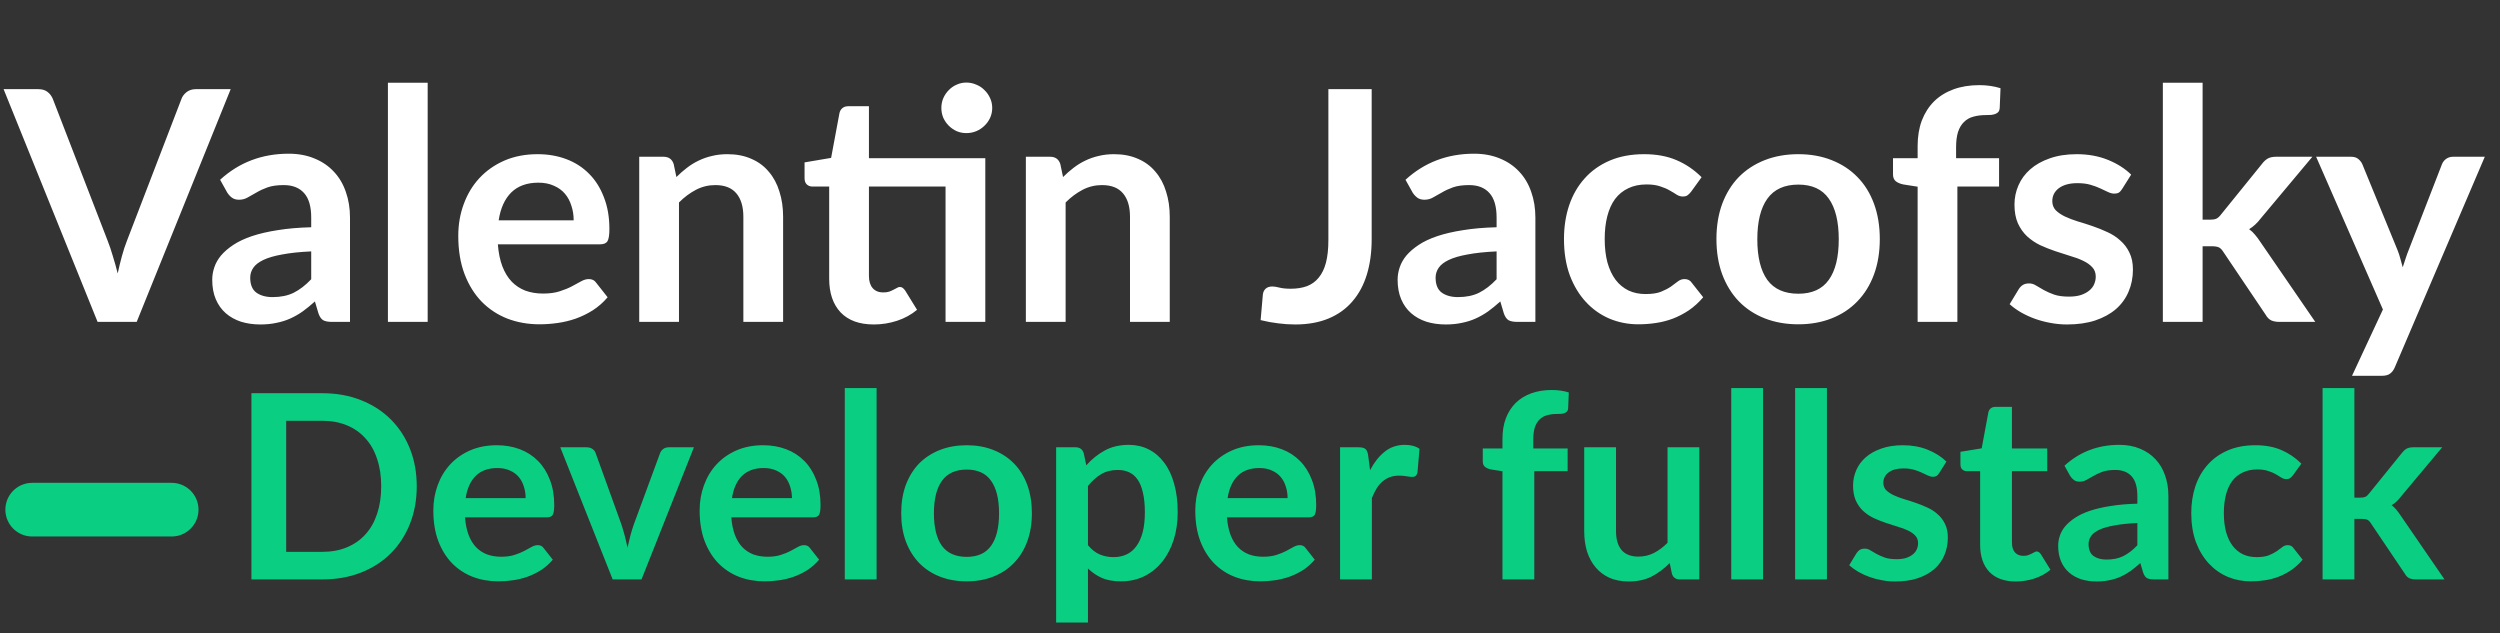 <svg width="233" height="59" viewBox="0 0 233 59" fill="none" xmlns="http://www.w3.org/2000/svg">
<rect x="0" y="0" width="233" height="59" fill="#333333" stroke="none"/>
<path d="M38.84 45.324C38.84 46.596 38.628 47.764 38.204 48.828C37.78 49.892 37.184 50.808 36.416 51.576C35.648 52.344 34.724 52.94 33.644 53.364C32.564 53.788 31.364 54 30.044 54H23.432V36.648H30.044C31.364 36.648 32.564 36.864 33.644 37.296C34.724 37.72 35.648 38.316 36.416 39.084C37.184 39.844 37.78 40.756 38.204 41.82C38.628 42.884 38.84 44.052 38.84 45.324ZM35.528 45.324C35.528 44.372 35.4 43.52 35.144 42.768C34.896 42.008 34.532 41.368 34.052 40.848C33.58 40.32 33.004 39.916 32.324 39.636C31.652 39.356 30.892 39.216 30.044 39.216H26.672V51.432H30.044C30.892 51.432 31.652 51.292 32.324 51.012C33.004 50.732 33.58 50.332 34.052 49.812C34.532 49.284 34.896 48.644 35.144 47.892C35.4 47.132 35.528 46.276 35.528 45.324ZM48.99 46.428C48.99 46.044 48.934 45.684 48.822 45.348C48.718 45.004 48.558 44.704 48.342 44.448C48.126 44.192 47.85 43.992 47.514 43.848C47.186 43.696 46.802 43.62 46.362 43.62C45.506 43.62 44.83 43.864 44.334 44.352C43.846 44.84 43.534 45.532 43.398 46.428H48.99ZM43.338 48.216C43.386 48.848 43.498 49.396 43.674 49.86C43.85 50.316 44.082 50.696 44.37 51C44.658 51.296 44.998 51.52 45.39 51.672C45.79 51.816 46.23 51.888 46.71 51.888C47.19 51.888 47.602 51.832 47.946 51.72C48.298 51.608 48.602 51.484 48.858 51.348C49.122 51.212 49.35 51.088 49.542 50.976C49.742 50.864 49.934 50.808 50.118 50.808C50.366 50.808 50.55 50.9 50.67 51.084L51.522 52.164C51.194 52.548 50.826 52.872 50.418 53.136C50.01 53.392 49.582 53.6 49.134 53.76C48.694 53.912 48.242 54.02 47.778 54.084C47.322 54.148 46.878 54.18 46.446 54.18C45.59 54.18 44.794 54.04 44.058 53.76C43.322 53.472 42.682 53.052 42.138 52.5C41.594 51.94 41.166 51.252 40.854 50.436C40.542 49.612 40.386 48.66 40.386 47.58C40.386 46.74 40.522 45.952 40.794 45.216C41.066 44.472 41.454 43.828 41.958 43.284C42.47 42.732 43.09 42.296 43.818 41.976C44.554 41.656 45.382 41.496 46.302 41.496C47.078 41.496 47.794 41.62 48.45 41.868C49.106 42.116 49.67 42.48 50.142 42.96C50.614 43.432 50.982 44.016 51.246 44.712C51.518 45.4 51.654 46.188 51.654 47.076C51.654 47.524 51.606 47.828 51.51 47.988C51.414 48.14 51.23 48.216 50.958 48.216H43.338ZM64.673 41.688L59.789 54H57.101L52.217 41.688H54.665C54.889 41.688 55.073 41.74 55.217 41.844C55.369 41.948 55.469 42.08 55.517 42.24L57.893 48.816C58.021 49.2 58.133 49.576 58.229 49.944C58.325 50.312 58.409 50.68 58.481 51.048C58.561 50.68 58.649 50.312 58.745 49.944C58.841 49.576 58.957 49.2 59.093 48.816L61.517 42.24C61.573 42.08 61.673 41.948 61.817 41.844C61.961 41.74 62.133 41.688 62.333 41.688H64.673ZM73.81 46.428C73.81 46.044 73.754 45.684 73.642 45.348C73.538 45.004 73.378 44.704 73.162 44.448C72.946 44.192 72.67 43.992 72.334 43.848C72.006 43.696 71.622 43.62 71.182 43.62C70.326 43.62 69.65 43.864 69.154 44.352C68.666 44.84 68.354 45.532 68.218 46.428H73.81ZM68.158 48.216C68.206 48.848 68.318 49.396 68.494 49.86C68.67 50.316 68.902 50.696 69.19 51C69.478 51.296 69.818 51.52 70.21 51.672C70.61 51.816 71.05 51.888 71.53 51.888C72.01 51.888 72.422 51.832 72.766 51.72C73.118 51.608 73.422 51.484 73.678 51.348C73.942 51.212 74.17 51.088 74.362 50.976C74.562 50.864 74.754 50.808 74.938 50.808C75.186 50.808 75.37 50.9 75.49 51.084L76.342 52.164C76.014 52.548 75.646 52.872 75.238 53.136C74.83 53.392 74.402 53.6 73.954 53.76C73.514 53.912 73.062 54.02 72.598 54.084C72.142 54.148 71.698 54.18 71.266 54.18C70.41 54.18 69.614 54.04 68.878 53.76C68.142 53.472 67.502 53.052 66.958 52.5C66.414 51.94 65.986 51.252 65.674 50.436C65.362 49.612 65.206 48.66 65.206 47.58C65.206 46.74 65.342 45.952 65.614 45.216C65.886 44.472 66.274 43.828 66.778 43.284C67.29 42.732 67.91 42.296 68.638 41.976C69.374 41.656 70.202 41.496 71.122 41.496C71.898 41.496 72.614 41.62 73.27 41.868C73.926 42.116 74.49 42.48 74.962 42.96C75.434 43.432 75.802 44.016 76.066 44.712C76.338 45.4 76.474 46.188 76.474 47.076C76.474 47.524 76.426 47.828 76.33 47.988C76.234 48.14 76.05 48.216 75.778 48.216H68.158ZM81.698 36.168V54H78.734V36.168H81.698ZM90.1 41.496C91.011 41.496 91.84 41.644 92.584 41.94C93.335 42.236 93.975 42.656 94.504 43.2C95.04 43.744 95.451 44.408 95.74 45.192C96.028 45.976 96.171 46.852 96.171 47.82C96.171 48.796 96.028 49.676 95.74 50.46C95.451 51.244 95.04 51.912 94.504 52.464C93.975 53.016 93.335 53.44 92.584 53.736C91.84 54.032 91.011 54.18 90.1 54.18C89.18 54.18 88.344 54.032 87.591 53.736C86.84 53.44 86.195 53.016 85.659 52.464C85.132 51.912 84.719 51.244 84.424 50.46C84.135 49.676 83.992 48.796 83.992 47.82C83.992 46.852 84.135 45.976 84.424 45.192C84.719 44.408 85.132 43.744 85.659 43.2C86.195 42.656 86.84 42.236 87.591 41.94C88.344 41.644 89.18 41.496 90.1 41.496ZM90.1 51.9C91.124 51.9 91.879 51.556 92.368 50.868C92.864 50.18 93.112 49.172 93.112 47.844C93.112 46.516 92.864 45.504 92.368 44.808C91.879 44.112 91.124 43.764 90.1 43.764C89.059 43.764 88.287 44.116 87.784 44.82C87.287 45.516 87.04 46.524 87.04 47.844C87.04 49.164 87.287 50.172 87.784 50.868C88.287 51.556 89.059 51.9 90.1 51.9ZM101.397 50.808C101.733 51.216 102.097 51.504 102.489 51.672C102.889 51.84 103.321 51.924 103.785 51.924C104.233 51.924 104.637 51.84 104.997 51.672C105.357 51.504 105.661 51.248 105.909 50.904C106.165 50.56 106.361 50.128 106.497 49.608C106.633 49.08 106.701 48.46 106.701 47.748C106.701 47.028 106.641 46.42 106.521 45.924C106.409 45.42 106.245 45.012 106.029 44.7C105.813 44.388 105.549 44.16 105.237 44.016C104.933 43.872 104.585 43.8 104.193 43.8C103.577 43.8 103.053 43.932 102.621 44.196C102.189 44.452 101.781 44.816 101.397 45.288V50.808ZM101.241 43.368C101.745 42.8 102.317 42.34 102.957 41.988C103.597 41.636 104.349 41.46 105.213 41.46C105.885 41.46 106.497 41.6 107.049 41.88C107.609 42.16 108.089 42.568 108.489 43.104C108.897 43.632 109.209 44.288 109.425 45.072C109.649 45.848 109.761 46.74 109.761 47.748C109.761 48.668 109.637 49.52 109.389 50.304C109.141 51.088 108.785 51.768 108.321 52.344C107.865 52.92 107.309 53.372 106.653 53.7C106.005 54.02 105.277 54.18 104.469 54.18C103.781 54.18 103.193 54.076 102.705 53.868C102.217 53.652 101.781 53.356 101.397 52.98V58.02H98.433V41.688H100.245C100.629 41.688 100.881 41.868 101.001 42.228L101.241 43.368ZM120.005 46.428C120.005 46.044 119.949 45.684 119.837 45.348C119.733 45.004 119.573 44.704 119.357 44.448C119.141 44.192 118.865 43.992 118.529 43.848C118.201 43.696 117.817 43.62 117.377 43.62C116.521 43.62 115.845 43.864 115.349 44.352C114.861 44.84 114.549 45.532 114.413 46.428H120.005ZM114.353 48.216C114.401 48.848 114.513 49.396 114.689 49.86C114.865 50.316 115.097 50.696 115.385 51C115.673 51.296 116.013 51.52 116.405 51.672C116.805 51.816 117.245 51.888 117.725 51.888C118.205 51.888 118.617 51.832 118.961 51.72C119.313 51.608 119.617 51.484 119.873 51.348C120.137 51.212 120.365 51.088 120.557 50.976C120.757 50.864 120.949 50.808 121.133 50.808C121.381 50.808 121.565 50.9 121.685 51.084L122.537 52.164C122.209 52.548 121.841 52.872 121.433 53.136C121.025 53.392 120.597 53.6 120.149 53.76C119.709 53.912 119.257 54.02 118.793 54.084C118.337 54.148 117.893 54.18 117.461 54.18C116.605 54.18 115.809 54.04 115.073 53.76C114.337 53.472 113.697 53.052 113.153 52.5C112.609 51.94 112.181 51.252 111.869 50.436C111.557 49.612 111.401 48.66 111.401 47.58C111.401 46.74 111.537 45.952 111.809 45.216C112.081 44.472 112.469 43.828 112.973 43.284C113.485 42.732 114.105 42.296 114.833 41.976C115.569 41.656 116.397 41.496 117.317 41.496C118.093 41.496 118.809 41.62 119.465 41.868C120.121 42.116 120.685 42.48 121.157 42.96C121.629 43.432 121.997 44.016 122.261 44.712C122.533 45.4 122.669 46.188 122.669 47.076C122.669 47.524 122.621 47.828 122.525 47.988C122.429 48.14 122.245 48.216 121.973 48.216H114.353ZM127.69 43.824C128.074 43.088 128.53 42.512 129.058 42.096C129.586 41.672 130.21 41.46 130.93 41.46C131.498 41.46 131.954 41.584 132.298 41.832L132.106 44.052C132.066 44.196 132.006 44.3 131.926 44.364C131.854 44.42 131.754 44.448 131.626 44.448C131.506 44.448 131.326 44.428 131.086 44.388C130.854 44.348 130.626 44.328 130.402 44.328C130.074 44.328 129.782 44.376 129.526 44.472C129.27 44.568 129.038 44.708 128.83 44.892C128.63 45.068 128.45 45.284 128.29 45.54C128.138 45.796 127.994 46.088 127.858 46.416V54H124.894V41.688H126.634C126.938 41.688 127.15 41.744 127.27 41.856C127.39 41.96 127.47 42.152 127.51 42.432L127.69 43.824ZM140.031 54V43.92L138.963 43.752C138.731 43.704 138.543 43.624 138.399 43.512C138.263 43.392 138.195 43.224 138.195 43.008V41.796H140.031V40.884C140.031 40.18 140.135 39.548 140.343 38.988C140.559 38.428 140.863 37.952 141.255 37.56C141.655 37.168 142.139 36.868 142.707 36.66C143.275 36.452 143.915 36.348 144.627 36.348C145.195 36.348 145.723 36.424 146.211 36.576L146.151 38.064C146.143 38.176 146.111 38.268 146.055 38.34C145.999 38.404 145.923 38.456 145.827 38.496C145.739 38.528 145.635 38.552 145.515 38.568C145.395 38.576 145.267 38.58 145.131 38.58C144.779 38.58 144.463 38.62 144.183 38.7C143.911 38.772 143.679 38.904 143.487 39.096C143.295 39.28 143.147 39.528 143.043 39.84C142.947 40.144 142.899 40.524 142.899 40.98V41.796H146.103V43.908H142.995V54H140.031ZM158.377 41.688V54H156.565C156.173 54 155.925 53.82 155.821 53.46L155.617 52.476C155.113 52.988 154.557 53.404 153.949 53.724C153.341 54.036 152.625 54.192 151.801 54.192C151.129 54.192 150.533 54.08 150.013 53.856C149.501 53.624 149.069 53.3 148.717 52.884C148.365 52.468 148.097 51.976 147.913 51.408C147.737 50.832 147.649 50.2 147.649 49.512V41.688H150.613V49.512C150.613 50.264 150.785 50.848 151.129 51.264C151.481 51.672 152.005 51.876 152.701 51.876C153.213 51.876 153.693 51.764 154.141 51.54C154.589 51.308 155.013 50.992 155.413 50.592V41.688H158.377ZM164.316 36.168V54H161.352V36.168H164.316ZM170.269 36.168V54H167.305V36.168H170.269ZM180.734 44.088C180.654 44.216 180.57 44.308 180.482 44.364C180.394 44.412 180.282 44.436 180.146 44.436C180.002 44.436 179.846 44.396 179.678 44.316C179.518 44.236 179.33 44.148 179.114 44.052C178.898 43.948 178.65 43.856 178.37 43.776C178.098 43.696 177.774 43.656 177.398 43.656C176.814 43.656 176.354 43.78 176.018 44.028C175.69 44.276 175.526 44.6 175.526 45C175.526 45.264 175.61 45.488 175.778 45.672C175.954 45.848 176.182 46.004 176.462 46.14C176.75 46.276 177.074 46.4 177.434 46.512C177.794 46.616 178.158 46.732 178.526 46.86C178.902 46.988 179.27 47.136 179.63 47.304C179.99 47.464 180.31 47.672 180.59 47.928C180.878 48.176 181.106 48.476 181.274 48.828C181.45 49.18 181.538 49.604 181.538 50.1C181.538 50.692 181.43 51.24 181.214 51.744C181.006 52.24 180.694 52.672 180.278 53.04C179.862 53.4 179.346 53.684 178.73 53.892C178.122 54.092 177.418 54.192 176.618 54.192C176.194 54.192 175.778 54.152 175.37 54.072C174.97 54 174.582 53.896 174.206 53.76C173.838 53.624 173.494 53.464 173.174 53.28C172.862 53.096 172.586 52.896 172.346 52.68L173.03 51.552C173.118 51.416 173.222 51.312 173.342 51.24C173.462 51.168 173.614 51.132 173.798 51.132C173.982 51.132 174.154 51.184 174.314 51.288C174.482 51.392 174.674 51.504 174.89 51.624C175.106 51.744 175.358 51.856 175.646 51.96C175.942 52.064 176.314 52.116 176.762 52.116C177.114 52.116 177.414 52.076 177.662 51.996C177.918 51.908 178.126 51.796 178.286 51.66C178.454 51.524 178.574 51.368 178.646 51.192C178.726 51.008 178.766 50.82 178.766 50.628C178.766 50.34 178.678 50.104 178.502 49.92C178.334 49.736 178.106 49.576 177.818 49.44C177.538 49.304 177.214 49.184 176.846 49.08C176.486 48.968 176.114 48.848 175.73 48.72C175.354 48.592 174.982 48.444 174.614 48.276C174.254 48.1 173.93 47.88 173.642 47.616C173.362 47.352 173.134 47.028 172.958 46.644C172.79 46.26 172.706 45.796 172.706 45.252C172.706 44.748 172.806 44.268 173.006 43.812C173.206 43.356 173.498 42.96 173.882 42.624C174.274 42.28 174.758 42.008 175.334 41.808C175.918 41.6 176.59 41.496 177.35 41.496C178.198 41.496 178.97 41.636 179.666 41.916C180.362 42.196 180.942 42.564 181.406 43.02L180.734 44.088ZM187.873 54.192C186.801 54.192 185.977 53.892 185.401 53.292C184.833 52.684 184.549 51.848 184.549 50.784V43.908H183.289C183.129 43.908 182.993 43.856 182.881 43.752C182.769 43.648 182.713 43.492 182.713 43.284V42.108L184.693 41.784L185.317 38.424C185.357 38.264 185.433 38.14 185.545 38.052C185.657 37.964 185.801 37.92 185.977 37.92H187.513V41.796H190.801V43.908H187.513V50.58C187.513 50.964 187.605 51.264 187.789 51.48C187.981 51.696 188.241 51.804 188.569 51.804C188.753 51.804 188.905 51.784 189.025 51.744C189.153 51.696 189.261 51.648 189.349 51.6C189.445 51.552 189.529 51.508 189.601 51.468C189.673 51.42 189.745 51.396 189.817 51.396C189.905 51.396 189.977 51.42 190.033 51.468C190.089 51.508 190.149 51.572 190.213 51.66L191.101 53.1C190.669 53.46 190.173 53.732 189.613 53.916C189.053 54.1 188.473 54.192 187.873 54.192ZM199.202 48.744C198.346 48.784 197.626 48.86 197.042 48.972C196.458 49.076 195.99 49.212 195.638 49.38C195.286 49.548 195.034 49.744 194.882 49.968C194.73 50.192 194.654 50.436 194.654 50.7C194.654 51.22 194.806 51.592 195.11 51.816C195.422 52.04 195.826 52.152 196.322 52.152C196.93 52.152 197.454 52.044 197.894 51.828C198.342 51.604 198.778 51.268 199.202 50.82V48.744ZM192.41 43.404C193.826 42.108 195.53 41.46 197.522 41.46C198.242 41.46 198.886 41.58 199.454 41.82C200.022 42.052 200.502 42.38 200.894 42.804C201.286 43.22 201.582 43.72 201.782 44.304C201.99 44.888 202.094 45.528 202.094 46.224V54H200.75C200.47 54 200.254 53.96 200.102 53.88C199.95 53.792 199.83 53.62 199.742 53.364L199.478 52.476C199.166 52.756 198.862 53.004 198.566 53.22C198.27 53.428 197.962 53.604 197.642 53.748C197.322 53.892 196.978 54 196.61 54.072C196.25 54.152 195.85 54.192 195.41 54.192C194.89 54.192 194.41 54.124 193.97 53.988C193.53 53.844 193.15 53.632 192.83 53.352C192.51 53.072 192.262 52.724 192.086 52.308C191.91 51.892 191.822 51.408 191.822 50.856C191.822 50.544 191.874 50.236 191.978 49.932C192.082 49.62 192.25 49.324 192.482 49.044C192.722 48.764 193.03 48.5 193.406 48.252C193.782 48.004 194.242 47.788 194.786 47.604C195.338 47.42 195.978 47.272 196.706 47.16C197.434 47.04 198.266 46.968 199.202 46.944V46.224C199.202 45.4 199.026 44.792 198.674 44.4C198.322 44 197.814 43.8 197.15 43.8C196.67 43.8 196.27 43.856 195.95 43.968C195.638 44.08 195.362 44.208 195.122 44.352C194.882 44.488 194.662 44.612 194.462 44.724C194.27 44.836 194.054 44.892 193.814 44.892C193.606 44.892 193.43 44.84 193.286 44.736C193.142 44.624 193.026 44.496 192.938 44.352L192.41 43.404ZM213.706 44.292C213.618 44.404 213.53 44.492 213.442 44.556C213.362 44.62 213.242 44.652 213.082 44.652C212.93 44.652 212.782 44.608 212.638 44.52C212.494 44.424 212.322 44.32 212.122 44.208C211.922 44.088 211.682 43.984 211.402 43.896C211.13 43.8 210.79 43.752 210.382 43.752C209.862 43.752 209.406 43.848 209.014 44.04C208.622 44.224 208.294 44.492 208.03 44.844C207.774 45.196 207.582 45.624 207.454 46.128C207.326 46.624 207.262 47.188 207.262 47.82C207.262 48.476 207.33 49.06 207.466 49.572C207.61 50.084 207.814 50.516 208.078 50.868C208.342 51.212 208.662 51.476 209.038 51.66C209.414 51.836 209.838 51.924 210.31 51.924C210.782 51.924 211.162 51.868 211.45 51.756C211.746 51.636 211.994 51.508 212.194 51.372C212.394 51.228 212.566 51.1 212.71 50.988C212.862 50.868 213.03 50.808 213.214 50.808C213.454 50.808 213.634 50.9 213.754 51.084L214.606 52.164C214.278 52.548 213.922 52.872 213.538 53.136C213.154 53.392 212.754 53.6 212.338 53.76C211.93 53.912 211.506 54.02 211.066 54.084C210.634 54.148 210.202 54.18 209.77 54.18C209.01 54.18 208.294 54.04 207.622 53.76C206.95 53.472 206.362 53.056 205.858 52.512C205.354 51.968 204.954 51.304 204.658 50.52C204.37 49.728 204.226 48.828 204.226 47.82C204.226 46.916 204.354 46.08 204.61 45.312C204.874 44.536 205.258 43.868 205.762 43.308C206.266 42.74 206.89 42.296 207.634 41.976C208.378 41.656 209.234 41.496 210.202 41.496C211.122 41.496 211.926 41.644 212.614 41.94C213.31 42.236 213.934 42.66 214.486 43.212L213.706 44.292ZM219.428 36.168V46.38H219.98C220.18 46.38 220.336 46.356 220.448 46.308C220.568 46.252 220.688 46.144 220.808 45.984L223.868 42.204C223.996 42.036 224.136 41.908 224.288 41.82C224.448 41.732 224.652 41.688 224.9 41.688H227.612L223.784 46.26C223.512 46.62 223.216 46.896 222.896 47.088C223.064 47.208 223.212 47.348 223.34 47.508C223.476 47.668 223.604 47.84 223.724 48.024L227.828 54H225.152C224.92 54 224.72 53.964 224.552 53.892C224.384 53.812 224.244 53.672 224.132 53.472L220.988 48.804C220.876 48.62 220.76 48.5 220.64 48.444C220.52 48.388 220.34 48.36 220.1 48.36H219.428V54H216.464V36.168H219.428Z" fill="#0ACF83"/>
<path d="M21.5 8.31L12.74 30H9.095L0.335 8.31H3.575C3.925 8.31 4.21 8.395 4.43 8.565C4.65 8.735 4.815 8.955 4.925 9.225L10.04 22.455C10.21 22.885 10.37 23.36 10.52 23.88C10.68 24.39 10.83 24.925 10.97 25.485C11.09 24.925 11.22 24.39 11.36 23.88C11.5 23.36 11.655 22.885 11.825 22.455L16.91 9.225C16.99 8.995 17.145 8.785 17.375 8.595C17.615 8.405 17.905 8.31 18.245 8.31H21.5ZM29.005 23.43C27.935 23.48 27.035 23.575 26.305 23.715C25.575 23.845 24.99 24.015 24.55 24.225C24.11 24.435 23.795 24.68 23.605 24.96C23.415 25.24 23.32 25.545 23.32 25.875C23.32 26.525 23.51 26.99 23.89 27.27C24.28 27.55 24.785 27.69 25.405 27.69C26.165 27.69 26.82 27.555 27.37 27.285C27.93 27.005 28.475 26.585 29.005 26.025V23.43ZM20.515 16.755C22.285 15.135 24.415 14.325 26.905 14.325C27.805 14.325 28.61 14.475 29.32 14.775C30.03 15.065 30.63 15.475 31.12 16.005C31.61 16.525 31.98 17.15 32.23 17.88C32.49 18.61 32.62 19.41 32.62 20.28V30H30.94C30.59 30 30.32 29.95 30.13 29.85C29.94 29.74 29.79 29.525 29.68 29.205L29.35 28.095C28.96 28.445 28.58 28.755 28.21 29.025C27.84 29.285 27.455 29.505 27.055 29.685C26.655 29.865 26.225 30 25.765 30.09C25.315 30.19 24.815 30.24 24.265 30.24C23.615 30.24 23.015 30.155 22.465 29.985C21.915 29.805 21.44 29.54 21.04 29.19C20.64 28.84 20.33 28.405 20.11 27.885C19.89 27.365 19.78 26.76 19.78 26.07C19.78 25.68 19.845 25.295 19.975 24.915C20.105 24.525 20.315 24.155 20.605 23.805C20.905 23.455 21.29 23.125 21.76 22.815C22.23 22.505 22.805 22.235 23.485 22.005C24.175 21.775 24.975 21.59 25.885 21.45C26.795 21.3 27.835 21.21 29.005 21.18V20.28C29.005 19.25 28.785 18.49 28.345 18C27.905 17.5 27.27 17.25 26.44 17.25C25.84 17.25 25.34 17.32 24.94 17.46C24.55 17.6 24.205 17.76 23.905 17.94C23.605 18.11 23.33 18.265 23.08 18.405C22.84 18.545 22.57 18.615 22.27 18.615C22.01 18.615 21.79 18.55 21.61 18.42C21.43 18.28 21.285 18.12 21.175 17.94L20.515 16.755ZM39.859 7.71V30H36.154V7.71H39.859ZM53.466 20.535C53.466 20.055 53.396 19.605 53.256 19.185C53.126 18.755 52.926 18.38 52.656 18.06C52.386 17.74 52.041 17.49 51.621 17.31C51.211 17.12 50.731 17.025 50.181 17.025C49.111 17.025 48.266 17.33 47.646 17.94C47.036 18.55 46.646 19.415 46.476 20.535H53.466ZM46.401 22.77C46.461 23.56 46.601 24.245 46.821 24.825C47.041 25.395 47.331 25.87 47.691 26.25C48.051 26.62 48.476 26.9 48.966 27.09C49.466 27.27 50.016 27.36 50.616 27.36C51.216 27.36 51.731 27.29 52.161 27.15C52.601 27.01 52.981 26.855 53.301 26.685C53.631 26.515 53.916 26.36 54.156 26.22C54.406 26.08 54.646 26.01 54.876 26.01C55.186 26.01 55.416 26.125 55.566 26.355L56.631 27.705C56.221 28.185 55.761 28.59 55.251 28.92C54.741 29.24 54.206 29.5 53.646 29.7C53.096 29.89 52.531 30.025 51.951 30.105C51.381 30.185 50.826 30.225 50.286 30.225C49.216 30.225 48.221 30.05 47.301 29.7C46.381 29.34 45.581 28.815 44.901 28.125C44.221 27.425 43.686 26.565 43.296 25.545C42.906 24.515 42.711 23.325 42.711 21.975C42.711 20.925 42.881 19.94 43.221 19.02C43.561 18.09 44.046 17.285 44.676 16.605C45.316 15.915 46.091 15.37 47.001 14.97C47.921 14.57 48.956 14.37 50.106 14.37C51.076 14.37 51.971 14.525 52.791 14.835C53.611 15.145 54.316 15.6 54.906 16.2C55.496 16.79 55.956 17.52 56.286 18.39C56.626 19.25 56.796 20.235 56.796 21.345C56.796 21.905 56.736 22.285 56.616 22.485C56.496 22.675 56.266 22.77 55.926 22.77H46.401ZM63.041 16.5C63.351 16.19 63.676 15.905 64.016 15.645C64.366 15.375 64.731 15.15 65.111 14.97C65.501 14.78 65.916 14.635 66.356 14.535C66.796 14.425 67.276 14.37 67.796 14.37C68.636 14.37 69.381 14.515 70.031 14.805C70.681 15.085 71.221 15.485 71.651 16.005C72.091 16.515 72.421 17.13 72.641 17.85C72.871 18.56 72.986 19.345 72.986 20.205V30H69.281V20.205C69.281 19.265 69.066 18.54 68.636 18.03C68.206 17.51 67.551 17.25 66.671 17.25C66.031 17.25 65.431 17.395 64.871 17.685C64.311 17.975 63.781 18.37 63.281 18.87V30H59.576V14.61H61.841C62.321 14.61 62.636 14.835 62.786 15.285L63.041 16.5ZM91.83 30H88.125V17.385H80.985V25.725C80.985 26.205 81.1 26.58 81.33 26.85C81.57 27.12 81.895 27.255 82.305 27.255C82.535 27.255 82.725 27.23 82.875 27.18C83.035 27.12 83.17 27.06 83.28 27C83.4 26.94 83.505 26.885 83.595 26.835C83.685 26.775 83.775 26.745 83.865 26.745C83.975 26.745 84.065 26.775 84.135 26.835C84.205 26.885 84.28 26.965 84.36 27.075L85.47 28.875C84.93 29.325 84.31 29.665 83.61 29.895C82.91 30.125 82.185 30.24 81.435 30.24C80.095 30.24 79.065 29.865 78.345 29.115C77.635 28.355 77.28 27.31 77.28 25.98V17.385H75.705C75.505 17.385 75.335 17.32 75.195 17.19C75.055 17.06 74.985 16.865 74.985 16.605V15.135L77.46 14.715L78.24 10.53C78.29 10.33 78.385 10.175 78.525 10.065C78.665 9.955 78.845 9.9 79.065 9.9H80.985V14.745H91.83V30ZM92.475 10.065C92.475 10.385 92.41 10.69 92.28 10.98C92.15 11.26 91.975 11.505 91.755 11.715C91.545 11.925 91.29 12.095 90.99 12.225C90.7 12.345 90.39 12.405 90.06 12.405C89.74 12.405 89.44 12.345 89.16 12.225C88.88 12.095 88.635 11.925 88.425 11.715C88.215 11.505 88.045 11.26 87.915 10.98C87.795 10.69 87.735 10.385 87.735 10.065C87.735 9.735 87.795 9.43 87.915 9.15C88.045 8.86 88.215 8.61 88.425 8.4C88.635 8.18 88.88 8.01 89.16 7.89C89.44 7.76 89.74 7.695 90.06 7.695C90.39 7.695 90.7 7.76 90.99 7.89C91.29 8.01 91.545 8.18 91.755 8.4C91.975 8.61 92.15 8.86 92.28 9.15C92.41 9.43 92.475 9.735 92.475 10.065ZM99.076 16.5C99.386 16.19 99.711 15.905 100.051 15.645C100.401 15.375 100.766 15.15 101.146 14.97C101.536 14.78 101.951 14.635 102.391 14.535C102.831 14.425 103.311 14.37 103.831 14.37C104.671 14.37 105.416 14.515 106.066 14.805C106.716 15.085 107.256 15.485 107.686 16.005C108.126 16.515 108.456 17.13 108.676 17.85C108.906 18.56 109.021 19.345 109.021 20.205V30H105.316V20.205C105.316 19.265 105.101 18.54 104.671 18.03C104.241 17.51 103.586 17.25 102.706 17.25C102.066 17.25 101.466 17.395 100.906 17.685C100.346 17.975 99.816 18.37 99.316 18.87V30H95.611V14.61H97.876C98.356 14.61 98.671 14.835 98.821 15.285L99.076 16.5ZM127.84 22.29C127.84 23.51 127.69 24.61 127.39 25.59C127.09 26.57 126.64 27.405 126.04 28.095C125.45 28.785 124.71 29.315 123.82 29.685C122.93 30.055 121.895 30.24 120.715 30.24C120.175 30.24 119.645 30.205 119.125 30.135C118.605 30.075 118.06 29.975 117.49 29.835C117.52 29.435 117.555 29.035 117.595 28.635C117.635 28.235 117.67 27.835 117.7 27.435C117.73 27.215 117.815 27.04 117.955 26.91C118.105 26.77 118.315 26.7 118.585 26.7C118.755 26.7 118.975 26.735 119.245 26.805C119.525 26.875 119.875 26.91 120.295 26.91C120.865 26.91 121.37 26.83 121.81 26.67C122.25 26.5 122.615 26.235 122.905 25.875C123.205 25.515 123.43 25.05 123.58 24.48C123.73 23.9 123.805 23.2 123.805 22.38V8.31H127.84V22.29ZM139.483 23.43C138.413 23.48 137.513 23.575 136.783 23.715C136.053 23.845 135.468 24.015 135.028 24.225C134.588 24.435 134.273 24.68 134.083 24.96C133.893 25.24 133.798 25.545 133.798 25.875C133.798 26.525 133.988 26.99 134.368 27.27C134.758 27.55 135.263 27.69 135.883 27.69C136.643 27.69 137.298 27.555 137.848 27.285C138.408 27.005 138.953 26.585 139.483 26.025V23.43ZM130.993 16.755C132.763 15.135 134.893 14.325 137.383 14.325C138.283 14.325 139.088 14.475 139.798 14.775C140.508 15.065 141.108 15.475 141.598 16.005C142.088 16.525 142.458 17.15 142.708 17.88C142.968 18.61 143.098 19.41 143.098 20.28V30H141.418C141.068 30 140.798 29.95 140.608 29.85C140.418 29.74 140.268 29.525 140.158 29.205L139.828 28.095C139.438 28.445 139.058 28.755 138.688 29.025C138.318 29.285 137.933 29.505 137.533 29.685C137.133 29.865 136.703 30 136.243 30.09C135.793 30.19 135.293 30.24 134.743 30.24C134.093 30.24 133.493 30.155 132.943 29.985C132.393 29.805 131.918 29.54 131.518 29.19C131.118 28.84 130.808 28.405 130.588 27.885C130.368 27.365 130.258 26.76 130.258 26.07C130.258 25.68 130.323 25.295 130.453 24.915C130.583 24.525 130.793 24.155 131.083 23.805C131.383 23.455 131.768 23.125 132.238 22.815C132.708 22.505 133.283 22.235 133.963 22.005C134.653 21.775 135.453 21.59 136.363 21.45C137.273 21.3 138.313 21.21 139.483 21.18V20.28C139.483 19.25 139.263 18.49 138.823 18C138.383 17.5 137.748 17.25 136.918 17.25C136.318 17.25 135.818 17.32 135.418 17.46C135.028 17.6 134.683 17.76 134.383 17.94C134.083 18.11 133.808 18.265 133.558 18.405C133.318 18.545 133.048 18.615 132.748 18.615C132.488 18.615 132.268 18.55 132.088 18.42C131.908 18.28 131.763 18.12 131.653 17.94L130.993 16.755ZM157.613 17.865C157.503 18.005 157.393 18.115 157.283 18.195C157.183 18.275 157.033 18.315 156.833 18.315C156.643 18.315 156.458 18.26 156.278 18.15C156.098 18.03 155.883 17.9 155.633 17.76C155.383 17.61 155.083 17.48 154.733 17.37C154.393 17.25 153.968 17.19 153.458 17.19C152.808 17.19 152.238 17.31 151.748 17.55C151.258 17.78 150.848 18.115 150.518 18.555C150.198 18.995 149.958 19.53 149.798 20.16C149.638 20.78 149.558 21.485 149.558 22.275C149.558 23.095 149.643 23.825 149.813 24.465C149.993 25.105 150.248 25.645 150.578 26.085C150.908 26.515 151.308 26.845 151.778 27.075C152.248 27.295 152.778 27.405 153.368 27.405C153.958 27.405 154.433 27.335 154.793 27.195C155.163 27.045 155.473 26.885 155.723 26.715C155.973 26.535 156.188 26.375 156.368 26.235C156.558 26.085 156.768 26.01 156.998 26.01C157.298 26.01 157.523 26.125 157.673 26.355L158.738 27.705C158.328 28.185 157.883 28.59 157.403 28.92C156.923 29.24 156.423 29.5 155.903 29.7C155.393 29.89 154.863 30.025 154.313 30.105C153.773 30.185 153.233 30.225 152.693 30.225C151.743 30.225 150.848 30.05 150.008 29.7C149.168 29.34 148.433 28.82 147.803 28.14C147.173 27.46 146.673 26.63 146.303 25.65C145.943 24.66 145.763 23.535 145.763 22.275C145.763 21.145 145.923 20.1 146.243 19.14C146.573 18.17 147.053 17.335 147.683 16.635C148.313 15.925 149.093 15.37 150.023 14.97C150.953 14.57 152.023 14.37 153.233 14.37C154.383 14.37 155.388 14.555 156.248 14.925C157.118 15.295 157.898 15.825 158.588 16.515L157.613 17.865ZM167.607 14.37C168.747 14.37 169.782 14.555 170.712 14.925C171.652 15.295 172.452 15.82 173.112 16.5C173.782 17.18 174.297 18.01 174.657 18.99C175.017 19.97 175.197 21.065 175.197 22.275C175.197 23.495 175.017 24.595 174.657 25.575C174.297 26.555 173.782 27.39 173.112 28.08C172.452 28.77 171.652 29.3 170.712 29.67C169.782 30.04 168.747 30.225 167.607 30.225C166.457 30.225 165.412 30.04 164.472 29.67C163.532 29.3 162.727 28.77 162.057 28.08C161.397 27.39 160.882 26.555 160.512 25.575C160.152 24.595 159.972 23.495 159.972 22.275C159.972 21.065 160.152 19.97 160.512 18.99C160.882 18.01 161.397 17.18 162.057 16.5C162.727 15.82 163.532 15.295 164.472 14.925C165.412 14.555 166.457 14.37 167.607 14.37ZM167.607 27.375C168.887 27.375 169.832 26.945 170.442 26.085C171.062 25.225 171.372 23.965 171.372 22.305C171.372 20.645 171.062 19.38 170.442 18.51C169.832 17.64 168.887 17.205 167.607 17.205C166.307 17.205 165.342 17.645 164.712 18.525C164.092 19.395 163.782 20.655 163.782 22.305C163.782 23.955 164.092 25.215 164.712 26.085C165.342 26.945 166.307 27.375 167.607 27.375ZM178.723 30V17.4L177.388 17.19C177.098 17.13 176.863 17.03 176.683 16.89C176.513 16.74 176.428 16.53 176.428 16.26V14.745H178.723V13.605C178.723 12.725 178.853 11.935 179.113 11.235C179.383 10.535 179.763 9.94 180.253 9.45C180.753 8.96 181.358 8.585 182.068 8.325C182.778 8.065 183.578 7.935 184.468 7.935C185.178 7.935 185.838 8.03 186.448 8.22L186.373 10.08C186.363 10.22 186.323 10.335 186.253 10.425C186.183 10.505 186.088 10.57 185.968 10.62C185.858 10.66 185.728 10.69 185.578 10.71C185.428 10.72 185.268 10.725 185.098 10.725C184.658 10.725 184.263 10.775 183.913 10.875C183.573 10.965 183.283 11.13 183.043 11.37C182.803 11.6 182.618 11.91 182.488 12.3C182.368 12.68 182.308 13.155 182.308 13.725V14.745H186.313V17.385H182.428V30H178.723ZM197.784 17.61C197.684 17.77 197.579 17.885 197.469 17.955C197.359 18.015 197.219 18.045 197.049 18.045C196.869 18.045 196.674 17.995 196.464 17.895C196.264 17.795 196.029 17.685 195.759 17.565C195.489 17.435 195.179 17.32 194.829 17.22C194.489 17.12 194.084 17.07 193.614 17.07C192.884 17.07 192.309 17.225 191.889 17.535C191.479 17.845 191.274 18.25 191.274 18.75C191.274 19.08 191.379 19.36 191.589 19.59C191.809 19.81 192.094 20.005 192.444 20.175C192.804 20.345 193.209 20.5 193.659 20.64C194.109 20.77 194.564 20.915 195.024 21.075C195.494 21.235 195.954 21.42 196.404 21.63C196.854 21.83 197.254 22.09 197.604 22.41C197.964 22.72 198.249 23.095 198.459 23.535C198.679 23.975 198.789 24.505 198.789 25.125C198.789 25.865 198.654 26.55 198.384 27.18C198.124 27.8 197.734 28.34 197.214 28.8C196.694 29.25 196.049 29.605 195.279 29.865C194.519 30.115 193.639 30.24 192.639 30.24C192.109 30.24 191.589 30.19 191.079 30.09C190.579 30 190.094 29.87 189.624 29.7C189.164 29.53 188.734 29.33 188.334 29.1C187.944 28.87 187.599 28.62 187.299 28.35L188.154 26.94C188.264 26.77 188.394 26.64 188.544 26.55C188.694 26.46 188.884 26.415 189.114 26.415C189.344 26.415 189.559 26.48 189.759 26.61C189.969 26.74 190.209 26.88 190.479 27.03C190.749 27.18 191.064 27.32 191.424 27.45C191.794 27.58 192.259 27.645 192.819 27.645C193.259 27.645 193.634 27.595 193.944 27.495C194.264 27.385 194.524 27.245 194.724 27.075C194.934 26.905 195.084 26.71 195.174 26.49C195.274 26.26 195.324 26.025 195.324 25.785C195.324 25.425 195.214 25.13 194.994 24.9C194.784 24.67 194.499 24.47 194.139 24.3C193.789 24.13 193.384 23.98 192.924 23.85C192.474 23.71 192.009 23.56 191.529 23.4C191.059 23.24 190.594 23.055 190.134 22.845C189.684 22.625 189.279 22.35 188.919 22.02C188.569 21.69 188.284 21.285 188.064 20.805C187.854 20.325 187.749 19.745 187.749 19.065C187.749 18.435 187.874 17.835 188.124 17.265C188.374 16.695 188.739 16.2 189.219 15.78C189.709 15.35 190.314 15.01 191.034 14.76C191.764 14.5 192.604 14.37 193.554 14.37C194.614 14.37 195.579 14.545 196.449 14.895C197.319 15.245 198.044 15.705 198.624 16.275L197.784 17.61ZM205.283 7.71V20.475H205.973C206.223 20.475 206.418 20.445 206.558 20.385C206.708 20.315 206.858 20.18 207.008 19.98L210.833 15.255C210.993 15.045 211.168 14.885 211.358 14.775C211.558 14.665 211.813 14.61 212.123 14.61H215.513L210.728 20.325C210.388 20.775 210.018 21.12 209.618 21.36C209.828 21.51 210.013 21.685 210.173 21.885C210.343 22.085 210.503 22.3 210.653 22.53L215.783 30H212.438C212.148 30 211.898 29.955 211.688 29.865C211.478 29.765 211.303 29.59 211.163 29.34L207.233 23.505C207.093 23.275 206.948 23.125 206.798 23.055C206.648 22.985 206.423 22.95 206.123 22.95H205.283V30H201.578V7.71H205.283ZM231.583 14.61L223.198 34.23C223.088 34.49 222.943 34.685 222.763 34.815C222.593 34.955 222.328 35.025 221.968 35.025H219.208L222.088 28.845L215.863 14.61H219.118C219.408 14.61 219.633 14.68 219.793 14.82C219.963 14.96 220.088 15.12 220.168 15.3L223.438 23.28C223.548 23.55 223.638 23.82 223.708 24.09C223.788 24.36 223.863 24.635 223.933 24.915C224.023 24.635 224.113 24.36 224.203 24.09C224.293 23.81 224.393 23.535 224.503 23.265L227.593 15.3C227.673 15.1 227.803 14.935 227.983 14.805C228.173 14.675 228.383 14.61 228.613 14.61H231.583Z" fill="white"/>
<line x1="16" y1="47.5" x2="3" y2="47.5" stroke="#0ACF83" stroke-width="5" stroke-linecap="round"/>
</svg>
